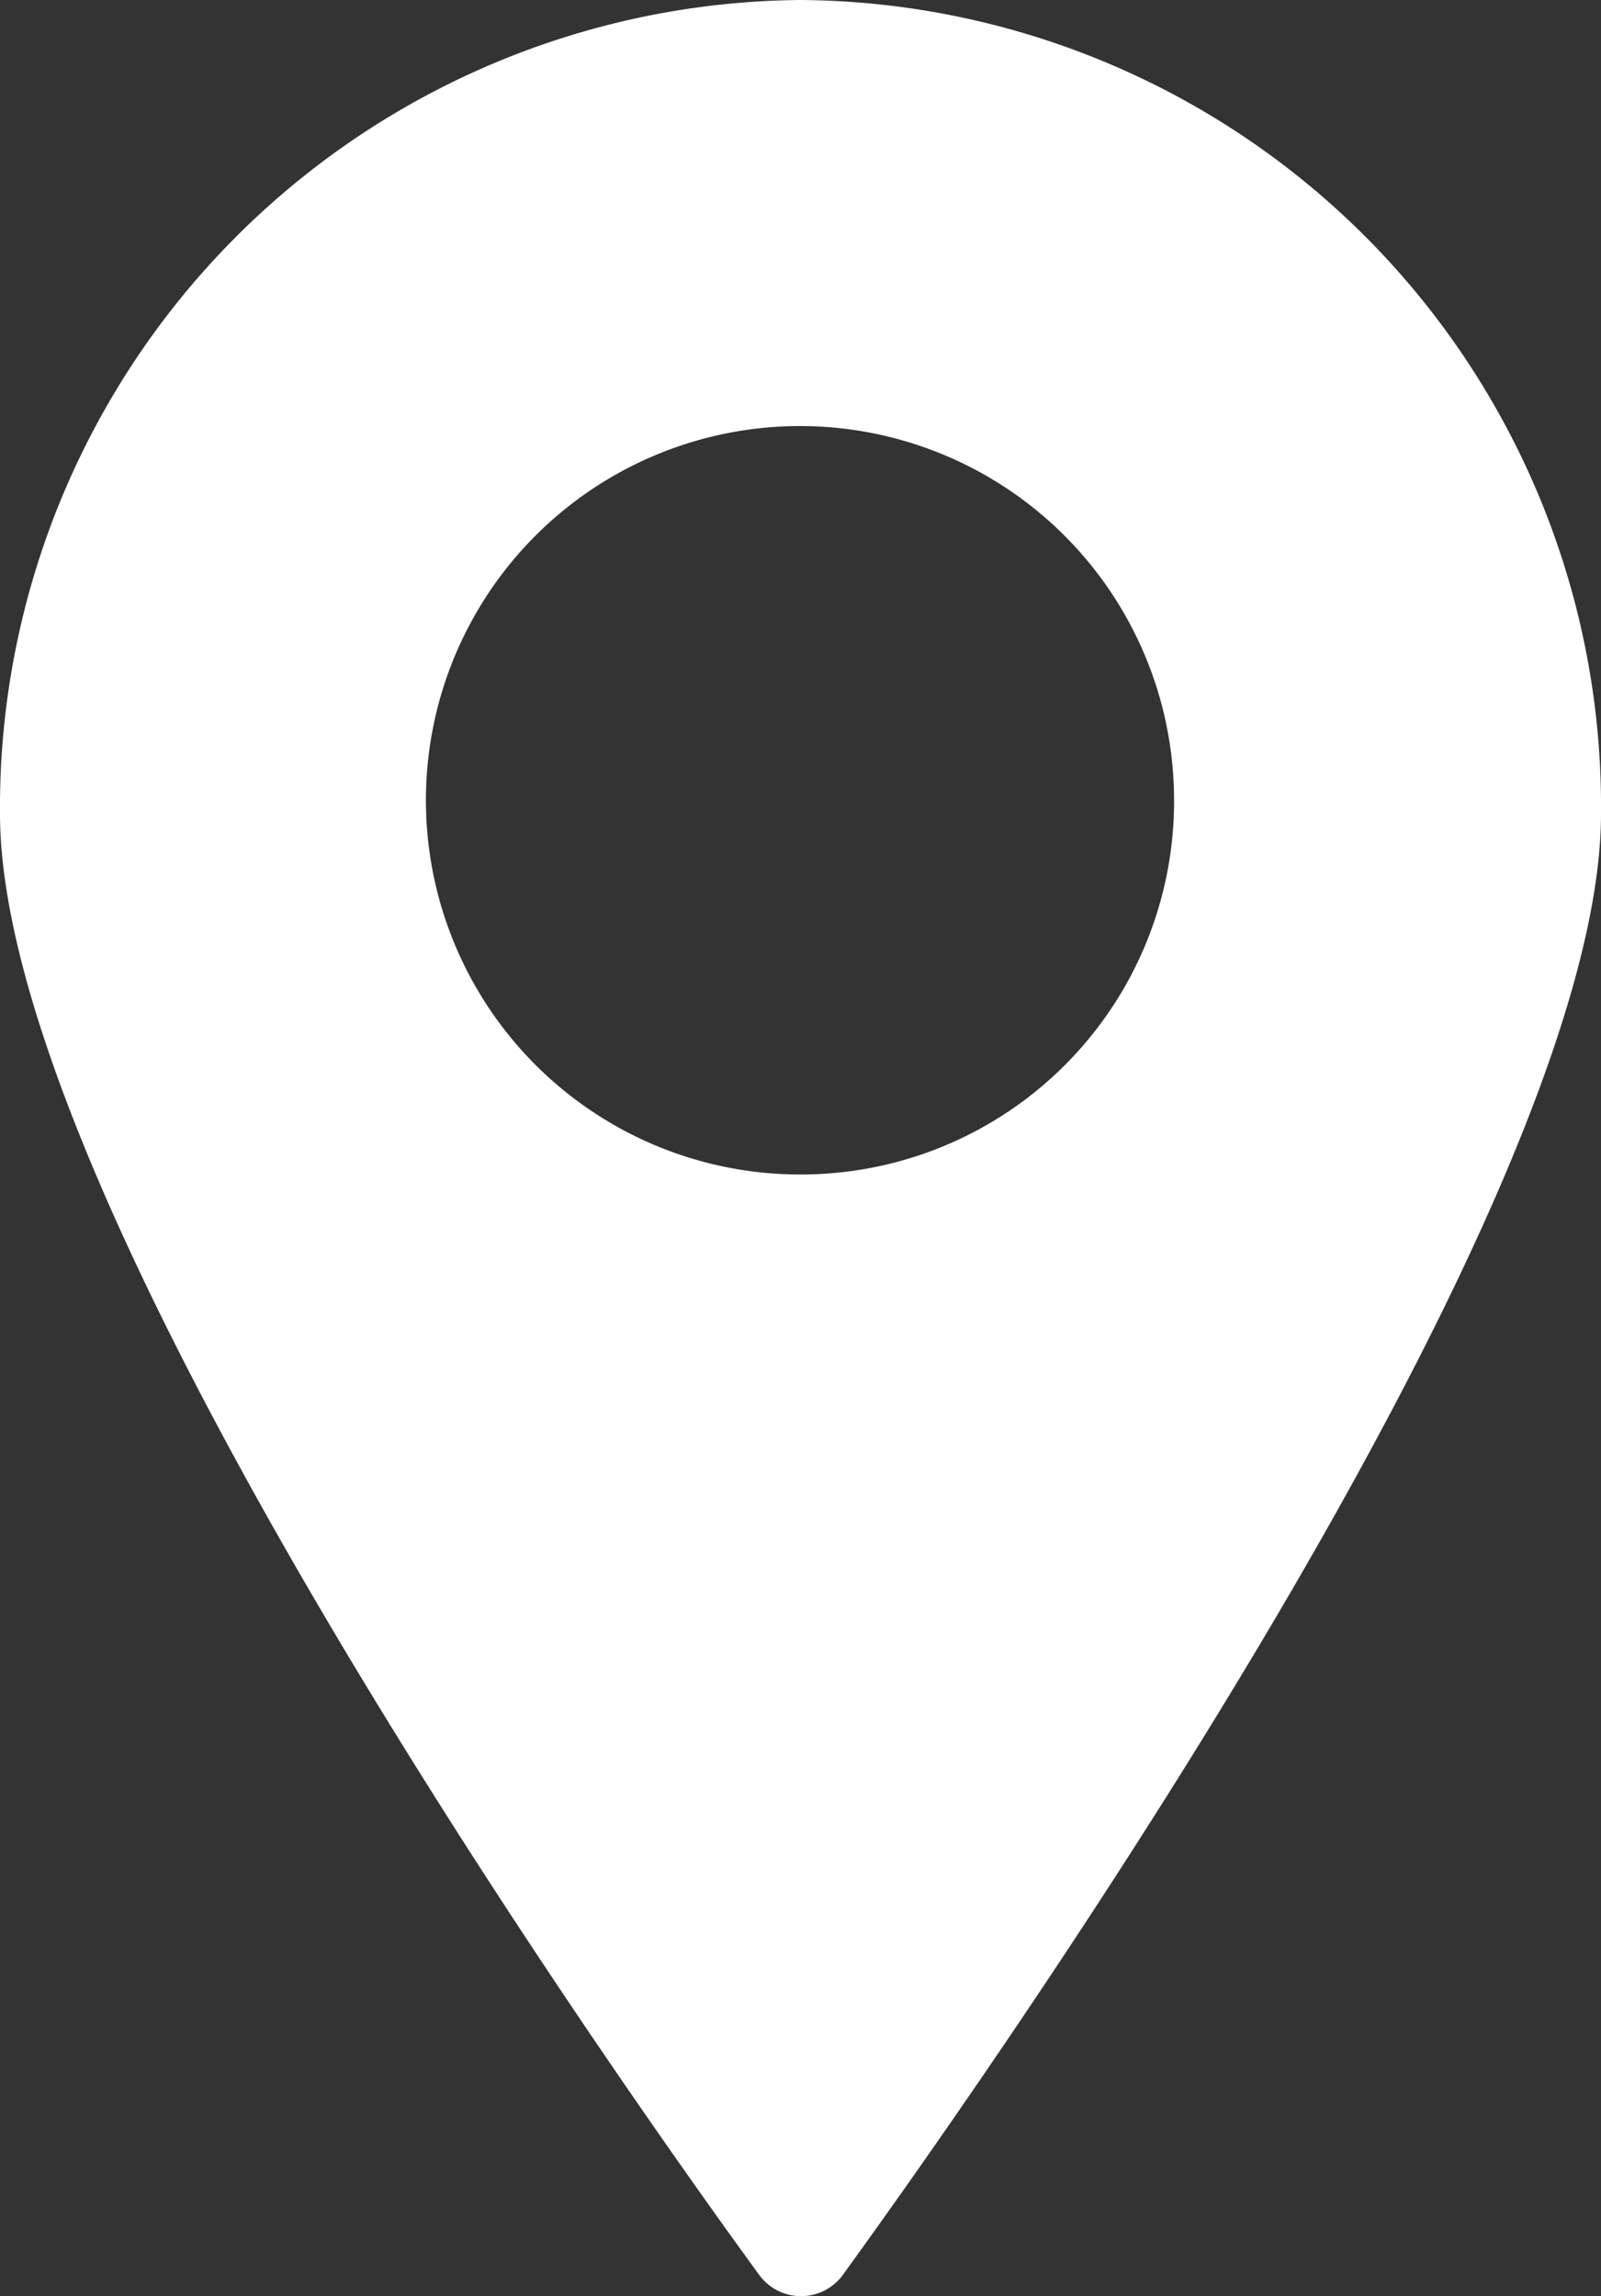 <svg xmlns="http://www.w3.org/2000/svg" viewBox="0 0 15.75 22.58"><rect x="0" y="0" width="15.75" height="22.58" fill="#333333" stroke="none"/><defs><style>.cls-1{fill:#fff;}</style></defs><title>location</title><g id="Layer_2" data-name="Layer 2"><g id="Layer_1-2" data-name="Layer 1"><path class="cls-1" d="M7.88,0A7.94,7.94,0,0,0,0,8c0,3.8,5.82,12.11,7.46,14.36a.51.51,0,0,0,.84,0C9.93,20.11,15.75,11.8,15.75,8A7.93,7.93,0,0,0,7.88,0Zm0,11.55a3.68,3.68,0,1,1,3.67-3.67A3.67,3.67,0,0,1,7.88,11.55Z"/></g></g></svg>